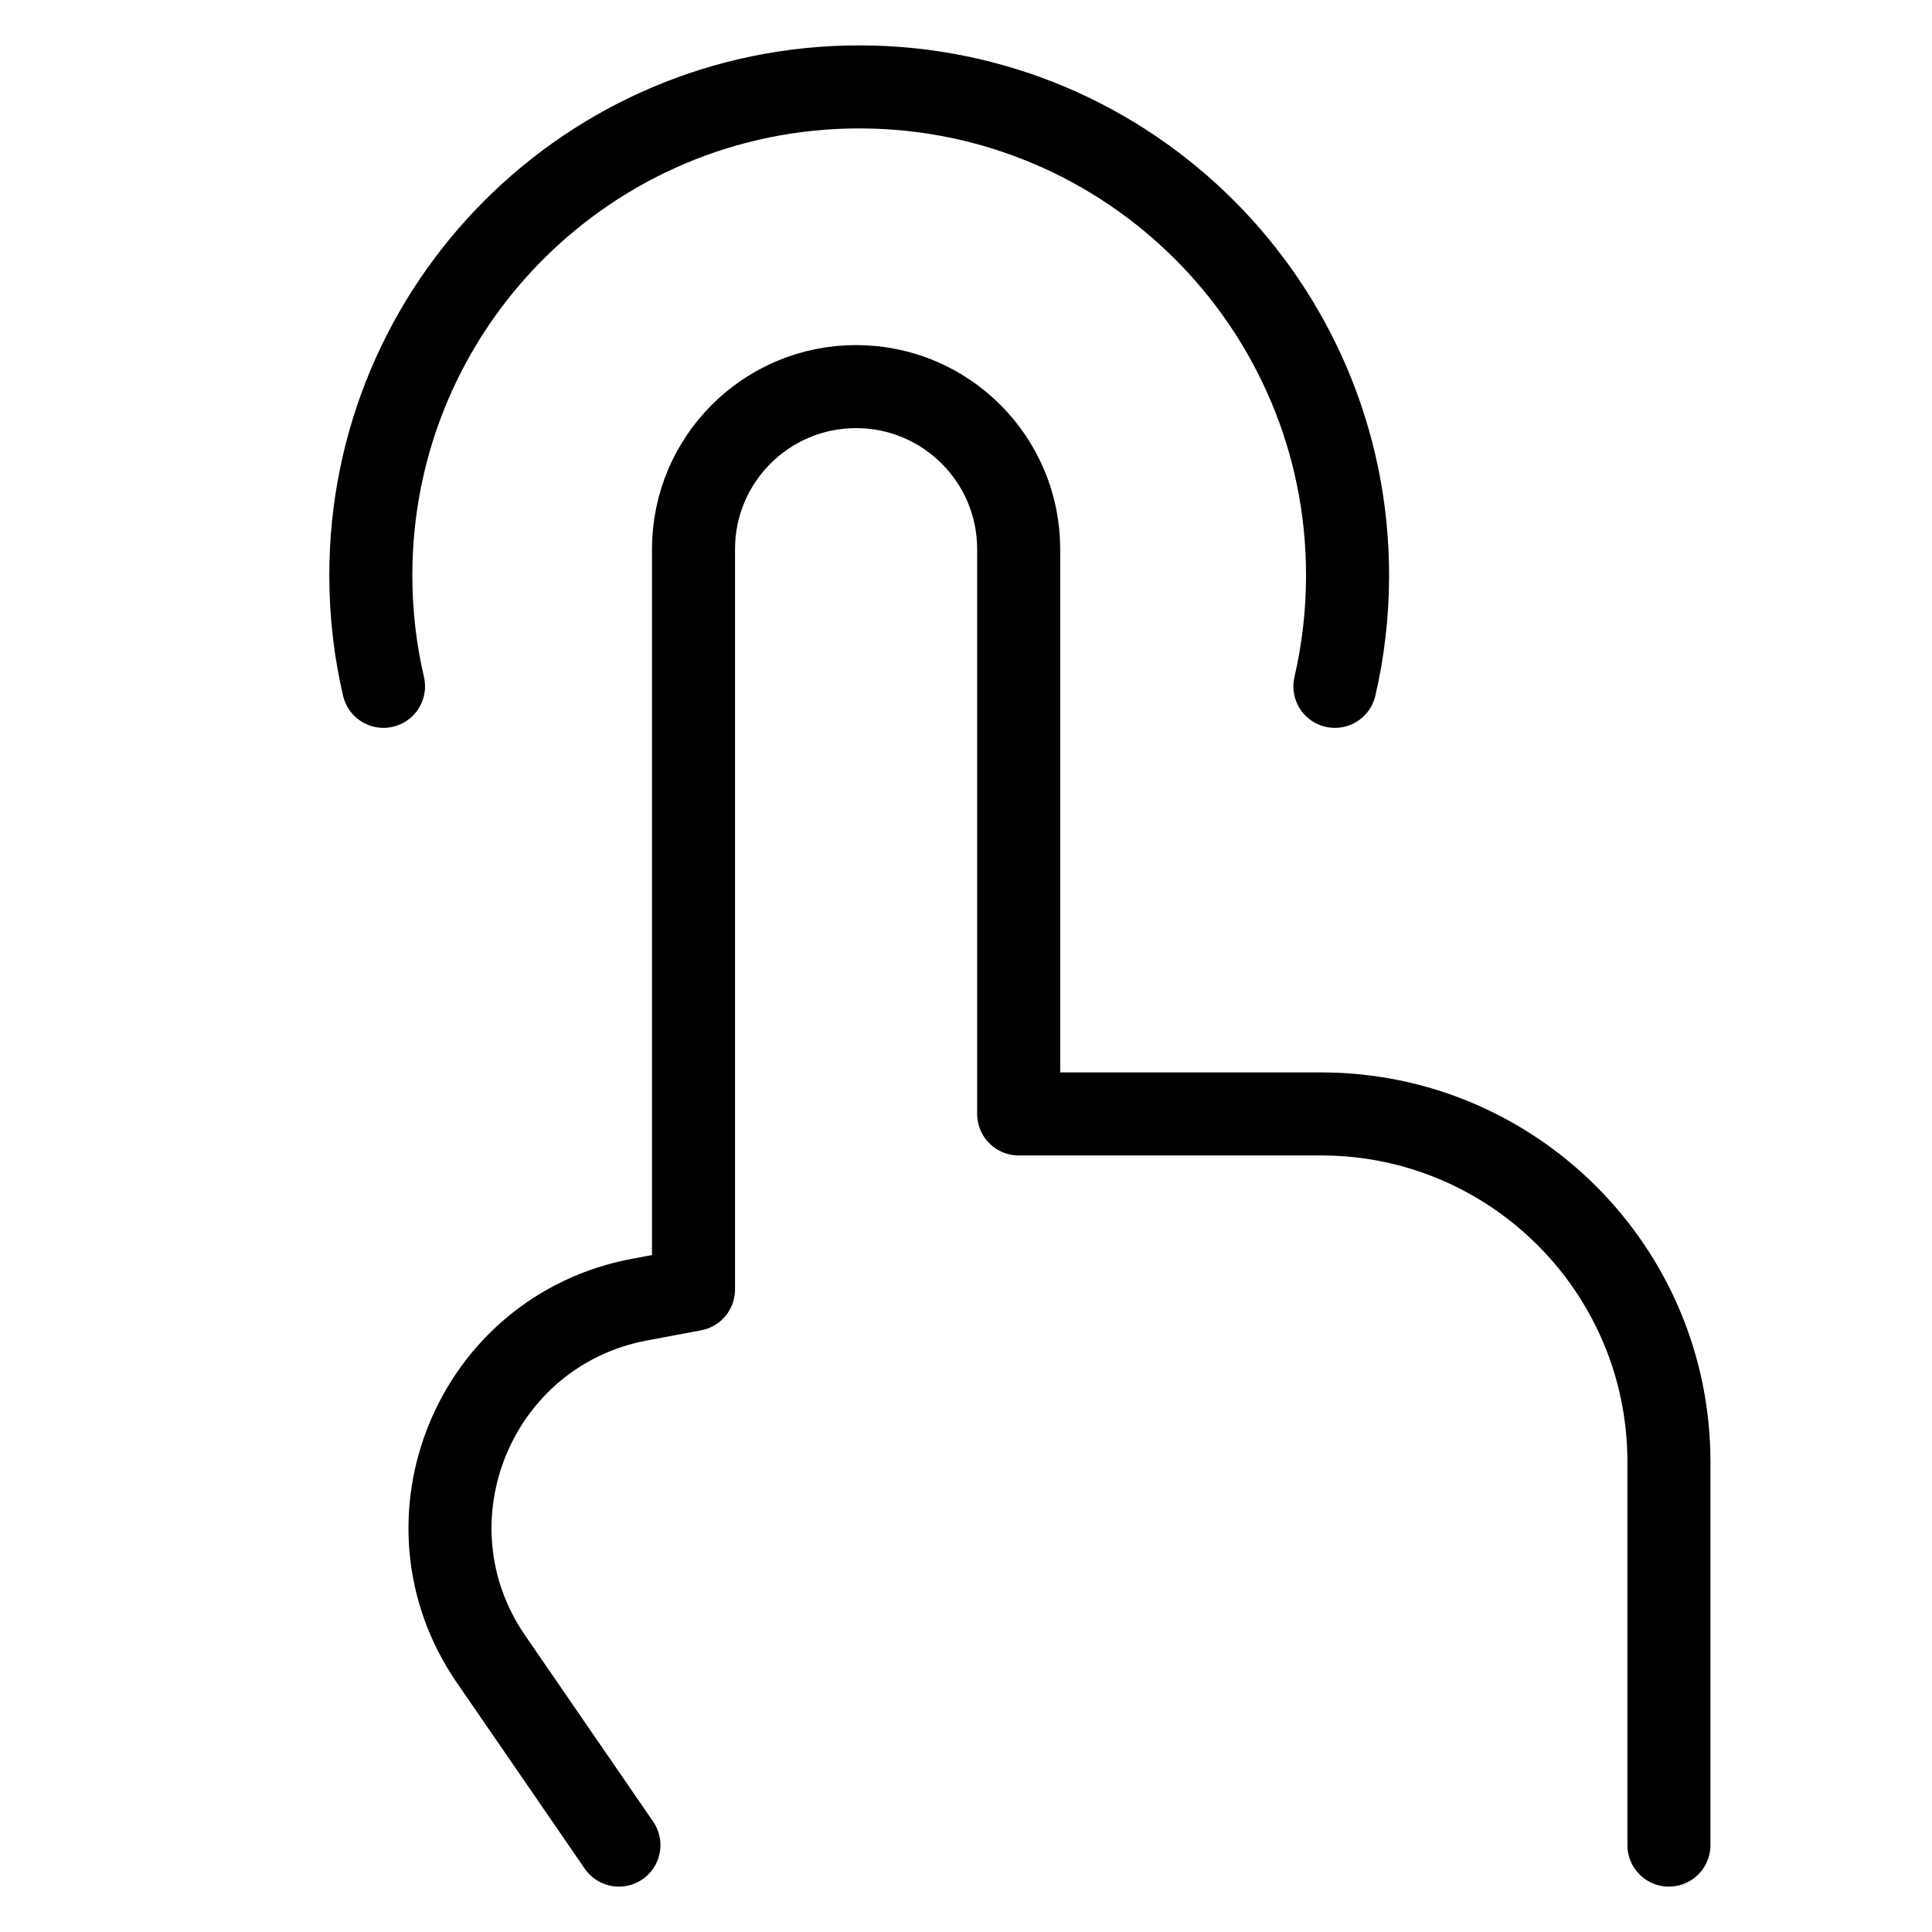 <svg width="48" height="48" viewBox="0 0 48 48" fill="none" xmlns="http://www.w3.org/2000/svg">
<path d="M41.464 45.841V36.321C41.464 31.546 37.593 27.675 32.818 27.675H25.309V13.645C25.309 11.414 23.5 9.605 21.269 9.605C19.038 9.605 17.23 11.414 17.23 13.645L17.23 32.037L15.883 32.29C11.787 33.061 9.838 37.79 12.201 41.223L12.744 42.012L15.377 45.841" stroke="black" stroke-width="2.063" stroke-linecap="round" stroke-linejoin="round"/>
<path d="M9.528 17.052C9.322 16.166 9.213 15.242 9.213 14.292C9.213 7.591 14.645 2.159 21.347 2.159C28.048 2.159 33.48 7.591 33.48 14.292C33.48 15.242 33.371 16.166 33.165 17.052" stroke="black" stroke-width="2.063" stroke-linecap="round" stroke-linejoin="round"/>
</svg>
